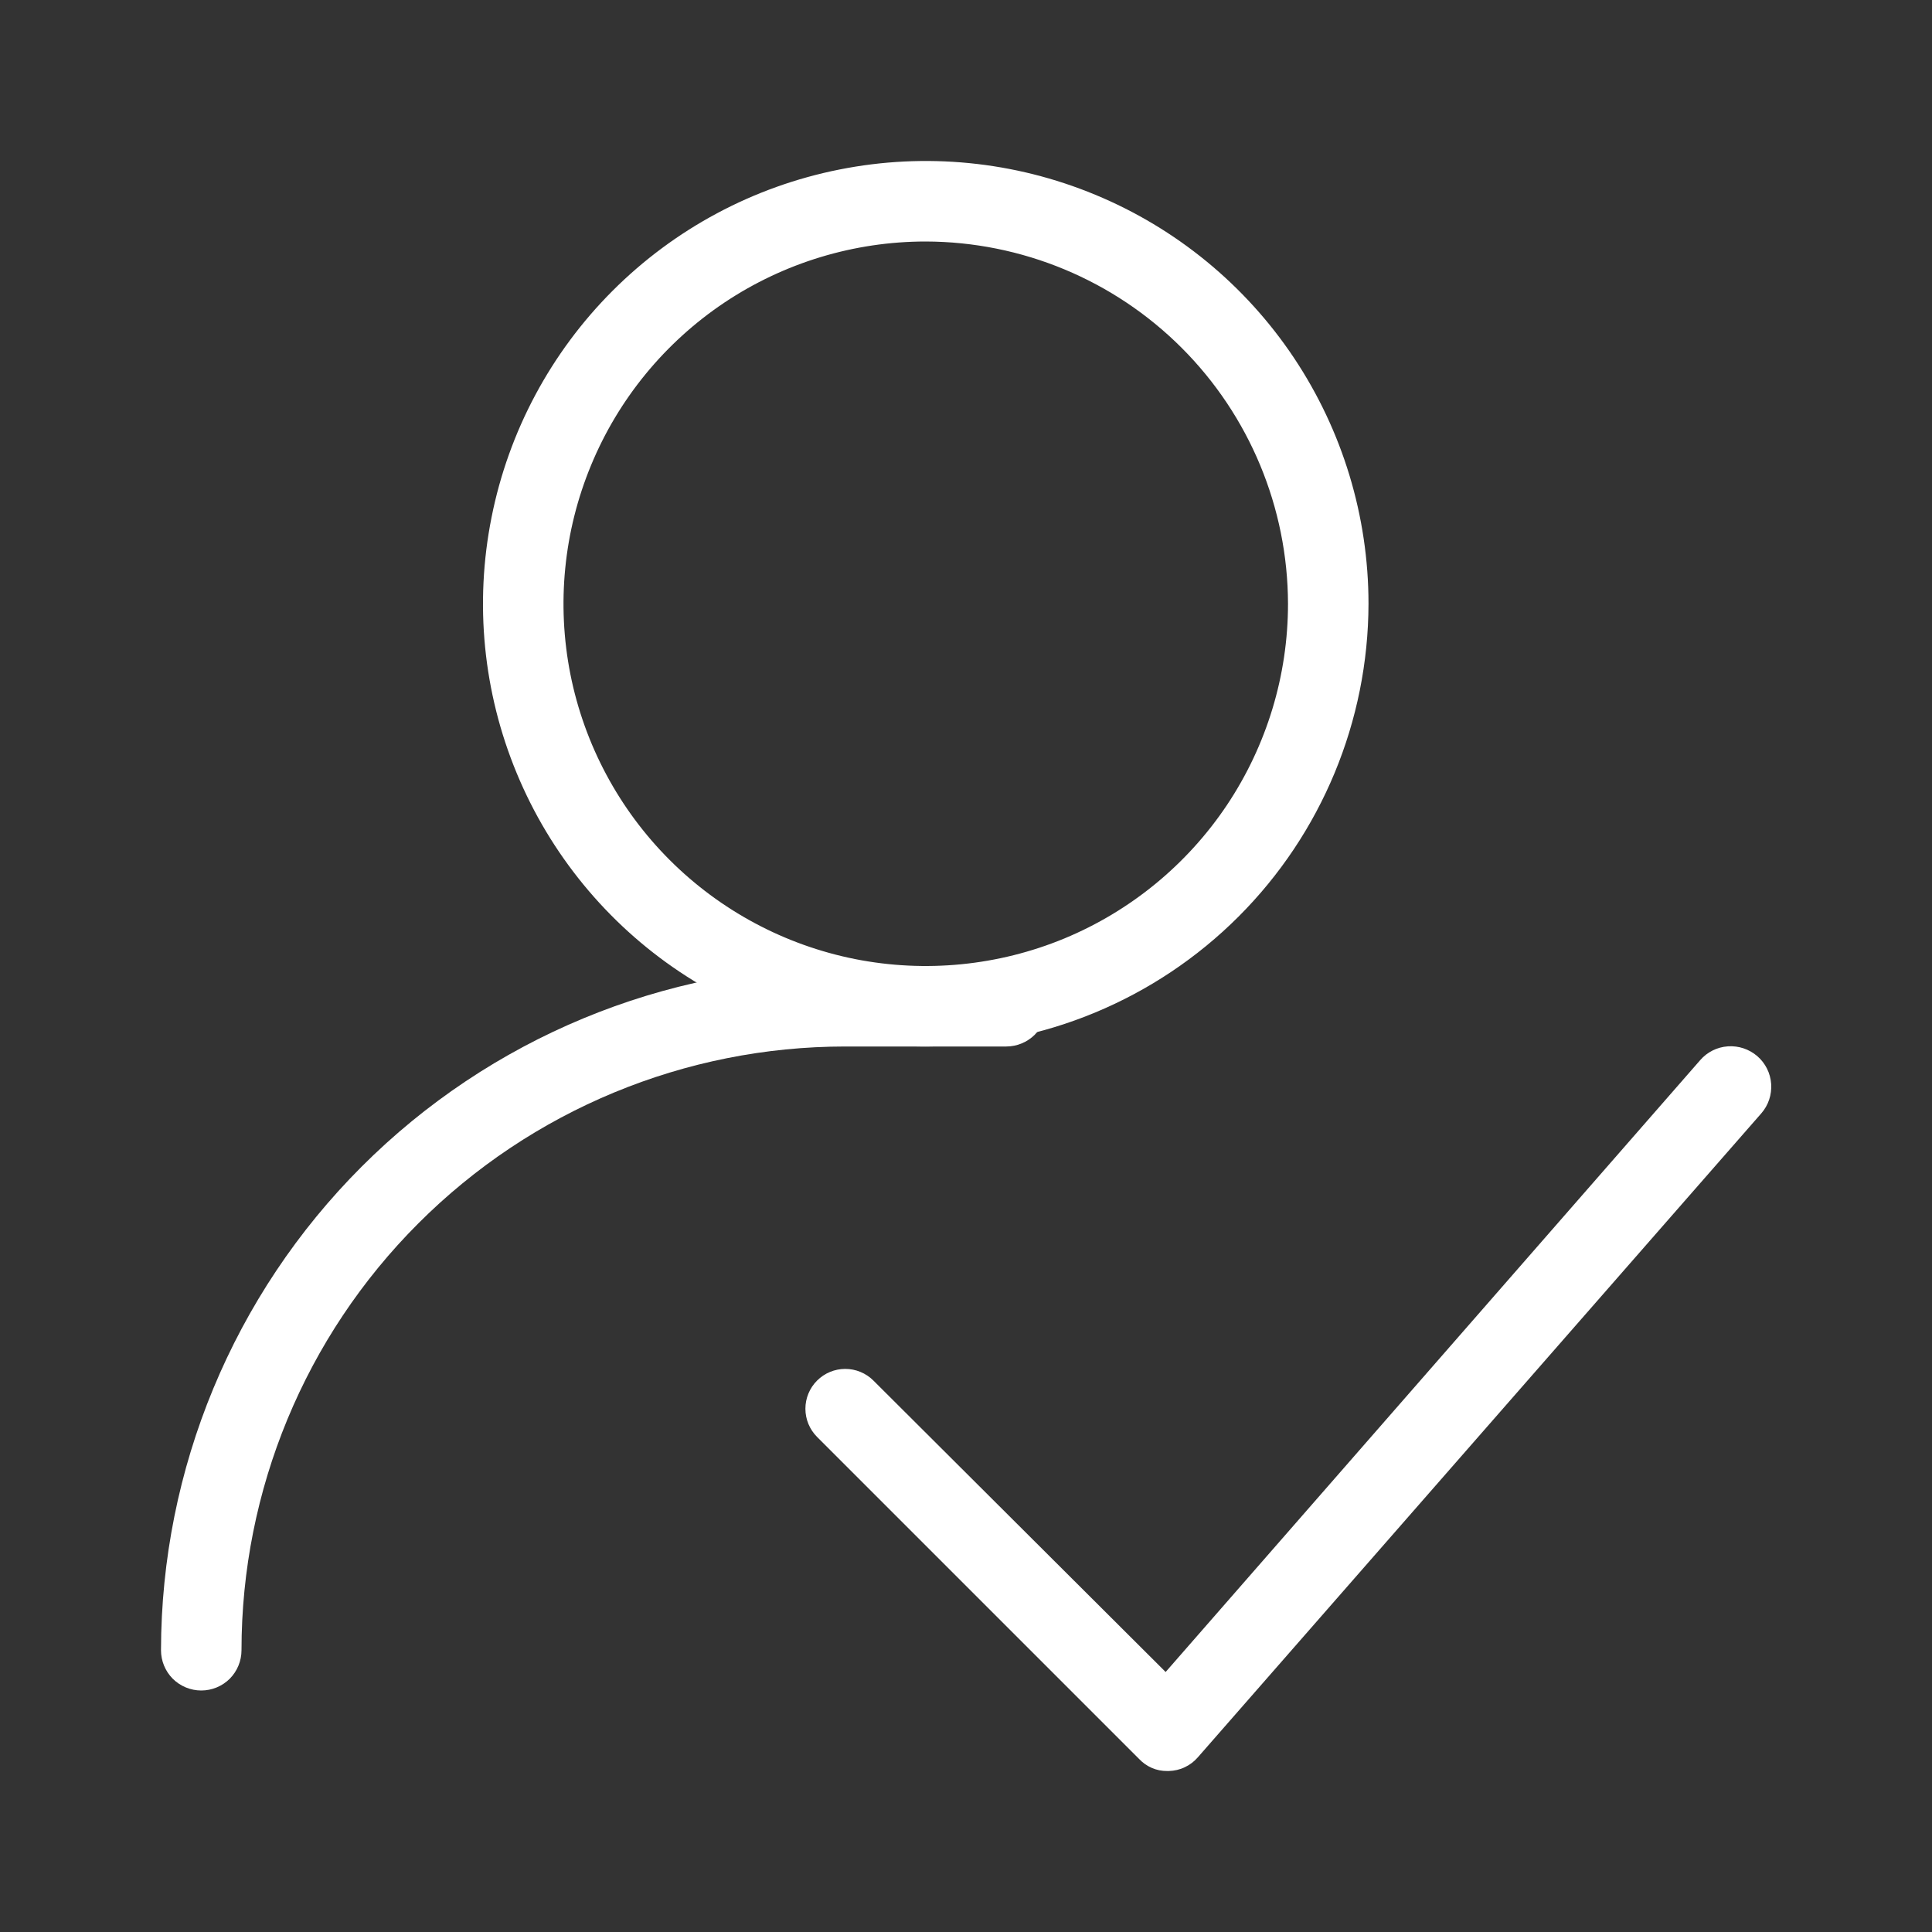 <svg width="24" height="24" viewBox="0 0 24 24" fill="none" xmlns="http://www.w3.org/2000/svg">
<rect x="0" y="0" width="24" height="24" fill="#333333" stroke="none"/>
<path d="M11.5 13C10.412 13 9.349 12.677 8.444 12.073C7.54 11.469 6.835 10.61 6.419 9.605C6.002 8.6 5.893 7.494 6.106 6.427C6.318 5.36 6.842 4.38 7.611 3.611C8.38 2.842 9.36 2.318 10.427 2.106C11.494 1.893 12.6 2.002 13.605 2.419C14.61 2.835 15.469 3.54 16.073 4.444C16.677 5.349 17 6.412 17 7.5C16.997 8.958 16.417 10.355 15.386 11.386C14.355 12.417 12.958 12.997 11.5 13ZM11.5 3C10.61 3 9.74 3.264 9 3.758C8.26 4.253 7.683 4.956 7.343 5.778C7.002 6.6 6.913 7.505 7.086 8.378C7.26 9.251 7.689 10.053 8.318 10.682C8.947 11.311 9.749 11.74 10.622 11.914C11.495 12.087 12.4 11.998 13.222 11.658C14.044 11.317 14.747 10.74 15.242 10C15.736 9.26 16 8.39 16 7.5C15.997 6.307 15.522 5.164 14.679 4.321C13.836 3.478 12.693 3.003 11.5 3Z" fill="white"/>
<path d="M2.5 21C2.367 21 2.24 20.947 2.146 20.854C2.053 20.76 2 20.633 2 20.5C2.003 18.247 2.899 16.086 4.493 14.492C6.086 12.899 8.246 12.003 10.5 12H12.5C12.633 12 12.76 12.053 12.854 12.146C12.947 12.24 13 12.367 13 12.5C13 12.633 12.947 12.76 12.854 12.854C12.76 12.947 12.633 13 12.5 13H10.5C8.511 13 6.603 13.79 5.197 15.197C3.79 16.603 3 18.511 3 20.5C3 20.633 2.947 20.76 2.854 20.854C2.76 20.947 2.633 21 2.5 21Z" fill="white"/>
<path d="M14.5 22C14.434 22.001 14.369 21.988 14.309 21.962C14.249 21.936 14.195 21.898 14.15 21.85L10.15 17.85C10.057 17.757 10.005 17.631 10.005 17.5C10.005 17.369 10.057 17.243 10.15 17.15C10.243 17.057 10.369 17.005 10.5 17.005C10.631 17.005 10.757 17.057 10.85 17.15L14.48 20.77L21.12 13.17C21.207 13.069 21.331 13.007 21.465 12.998C21.598 12.989 21.729 13.033 21.83 13.12C21.931 13.207 21.993 13.332 22.002 13.465C22.011 13.598 21.968 13.729 21.88 13.83L14.88 21.83C14.835 21.882 14.78 21.924 14.718 21.953C14.656 21.983 14.588 21.998 14.52 22H14.5Z" fill="white"/>
</svg>
